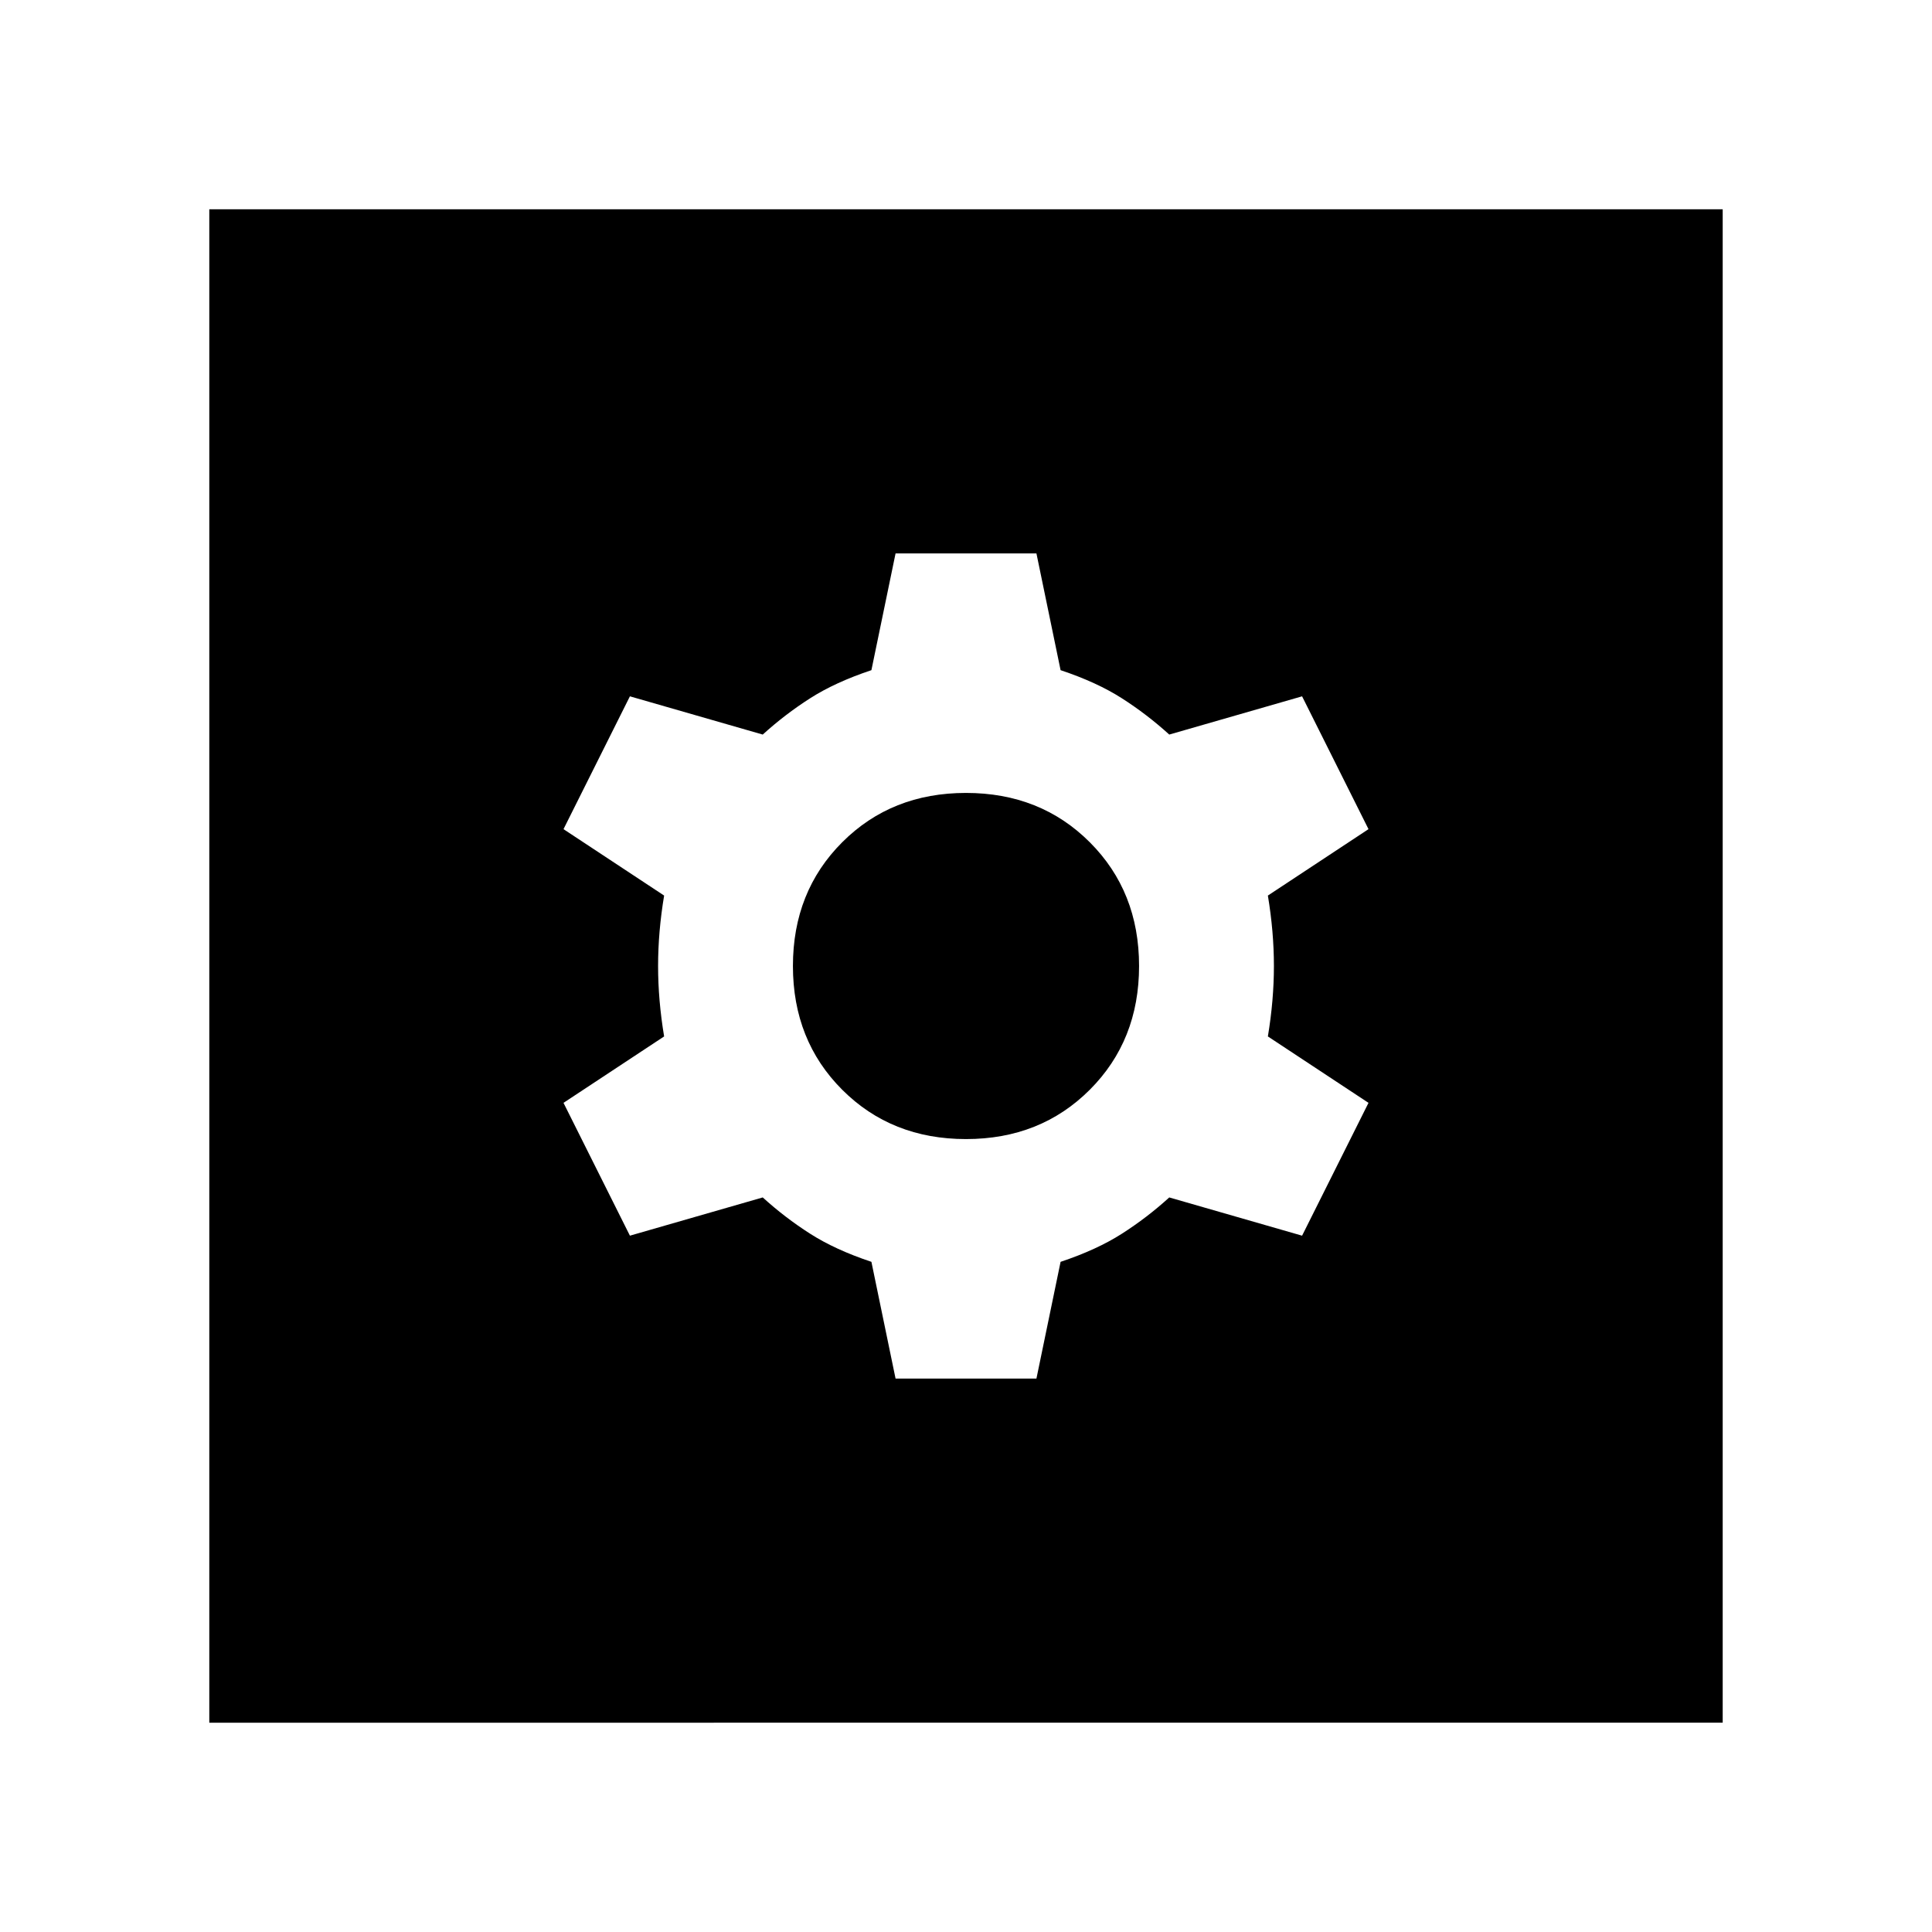 <svg xmlns="http://www.w3.org/2000/svg" height="48" width="48"><path d="M5.2 42.8V5.2h37.6v37.6Zm17.05-8.55h3.5l.6-2.9q.9-.3 1.525-.7.625-.4 1.175-.9l3.3.95L34 27.4l-2.5-1.65q.15-.9.15-1.75t-.15-1.75L34 20.6l-1.65-3.3-3.3.95q-.55-.5-1.175-.9t-1.525-.7l-.6-2.9h-3.5l-.6 2.9q-.9.3-1.525.7-.625.4-1.175.9l-3.3-.95L14 20.6l2.5 1.65q-.15.9-.15 1.75t.15 1.75L14 27.4l1.65 3.3 3.3-.95q.55.5 1.175.9t1.525.7ZM24 28.3q-1.85 0-3.075-1.225T19.7 24q0-1.85 1.225-3.075T24 19.7q1.85 0 3.075 1.225T28.3 24q0 1.85-1.225 3.075T24 28.3Z"/></svg>